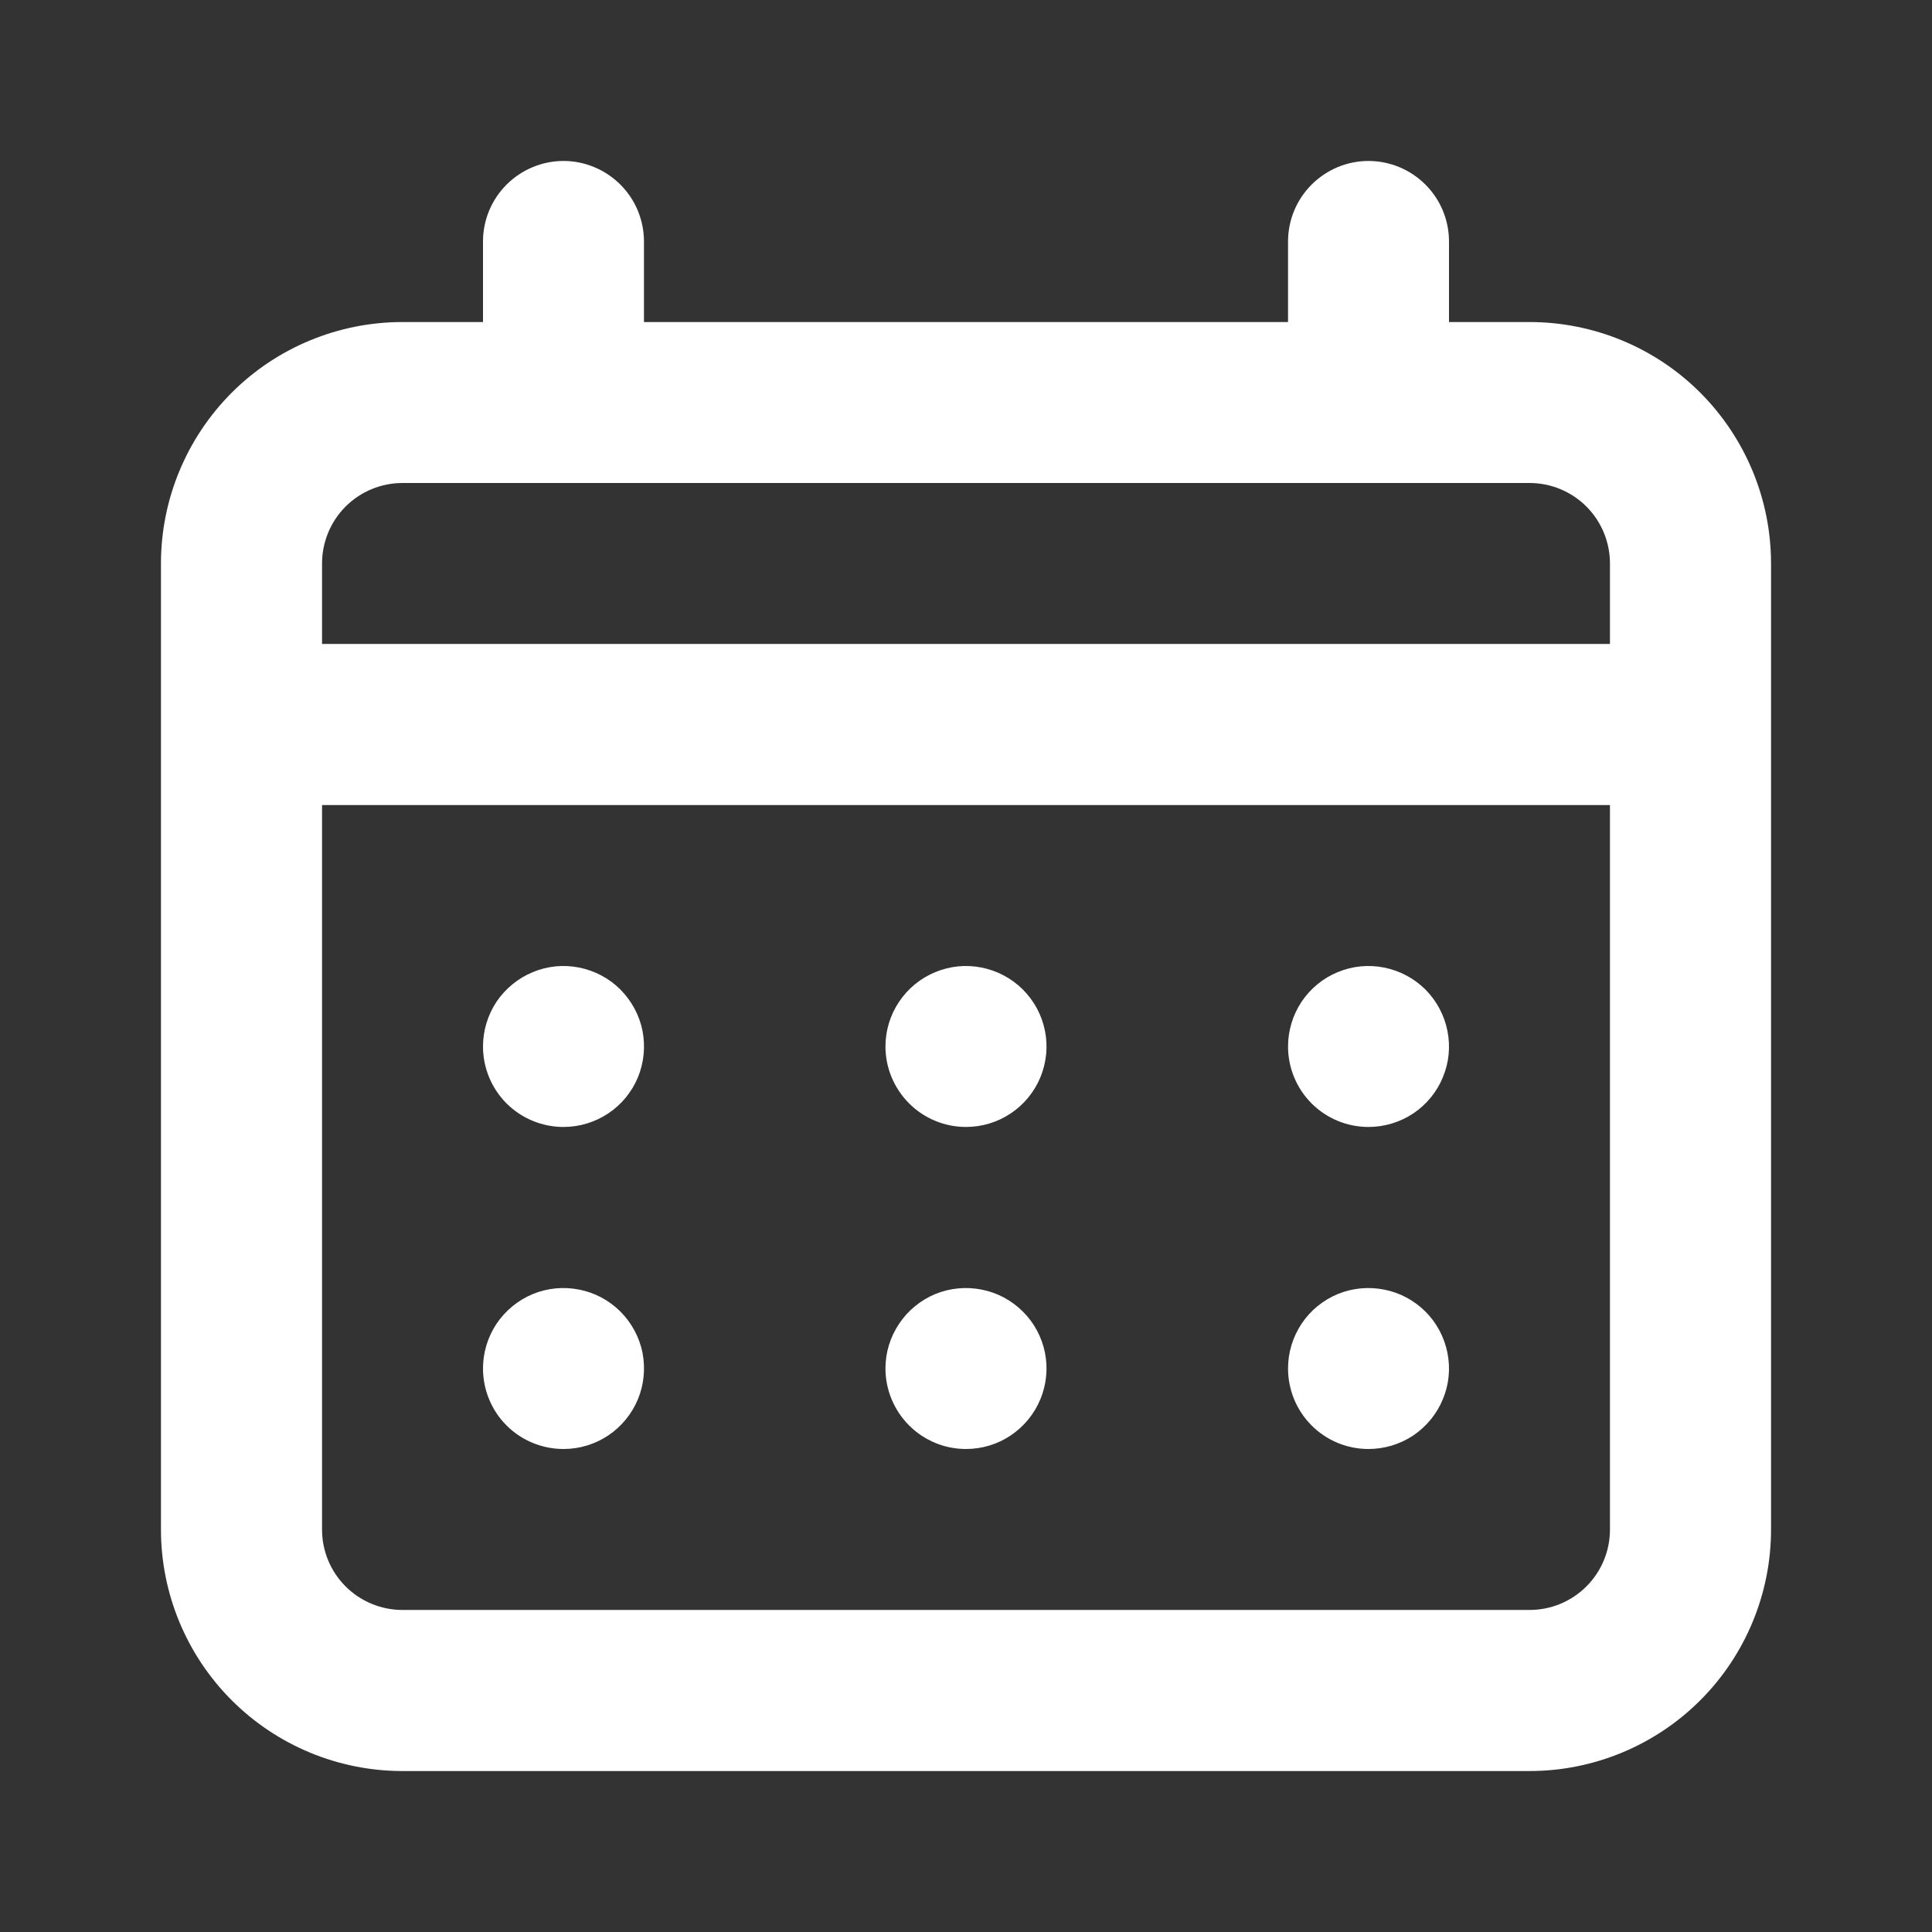 <svg width="16" height="16" viewBox="0 0 16 16" fill="none" xmlns="http://www.w3.org/2000/svg">
<rect x="0" y="0" width="16" height="16" fill="#333333" stroke="none"/>
<path d="M8 9.333C8.132 9.333 8.261 9.294 8.37 9.221C8.48 9.148 8.565 9.044 8.616 8.922C8.666 8.8 8.68 8.666 8.654 8.537C8.628 8.407 8.565 8.289 8.471 8.195C8.378 8.102 8.259 8.039 8.13 8.013C8.001 7.987 7.867 8 7.745 8.051C7.623 8.101 7.519 8.187 7.446 8.296C7.372 8.406 7.333 8.535 7.333 8.667C7.333 8.843 7.404 9.013 7.529 9.138C7.654 9.263 7.823 9.333 8 9.333ZM11.333 9.333C11.465 9.333 11.594 9.294 11.704 9.221C11.813 9.148 11.899 9.044 11.949 8.922C12 8.8 12.013 8.666 11.987 8.537C11.961 8.407 11.898 8.289 11.805 8.195C11.711 8.102 11.593 8.039 11.463 8.013C11.334 7.987 11.2 8 11.078 8.051C10.956 8.101 10.852 8.187 10.779 8.296C10.706 8.406 10.667 8.535 10.667 8.667C10.667 8.843 10.737 9.013 10.862 9.138C10.987 9.263 11.156 9.333 11.333 9.333ZM8 12C8.132 12 8.261 11.961 8.37 11.888C8.48 11.814 8.565 11.71 8.616 11.588C8.666 11.467 8.68 11.333 8.654 11.203C8.628 11.074 8.565 10.955 8.471 10.862C8.378 10.769 8.259 10.705 8.13 10.68C8.001 10.654 7.867 10.667 7.745 10.717C7.623 10.768 7.519 10.853 7.446 10.963C7.372 11.073 7.333 11.201 7.333 11.333C7.333 11.51 7.404 11.68 7.529 11.805C7.654 11.93 7.823 12 8 12ZM11.333 12C11.465 12 11.594 11.961 11.704 11.888C11.813 11.814 11.899 11.71 11.949 11.588C12 11.467 12.013 11.333 11.987 11.203C11.961 11.074 11.898 10.955 11.805 10.862C11.711 10.769 11.593 10.705 11.463 10.68C11.334 10.654 11.2 10.667 11.078 10.717C10.956 10.768 10.852 10.853 10.779 10.963C10.706 11.073 10.667 11.201 10.667 11.333C10.667 11.51 10.737 11.68 10.862 11.805C10.987 11.93 11.156 12 11.333 12ZM4.667 9.333C4.799 9.333 4.927 9.294 5.037 9.221C5.147 9.148 5.232 9.044 5.283 8.922C5.333 8.8 5.346 8.666 5.321 8.537C5.295 8.407 5.231 8.289 5.138 8.195C5.045 8.102 4.926 8.039 4.797 8.013C4.667 7.987 4.533 8 4.412 8.051C4.29 8.101 4.186 8.187 4.112 8.296C4.039 8.406 4 8.535 4 8.667C4 8.843 4.07 9.013 4.195 9.138C4.32 9.263 4.49 9.333 4.667 9.333ZM12.667 2.667H12V2C12 1.823 11.93 1.654 11.805 1.529C11.68 1.404 11.51 1.333 11.333 1.333C11.156 1.333 10.987 1.404 10.862 1.529C10.737 1.654 10.667 1.823 10.667 2V2.667H5.333V2C5.333 1.823 5.263 1.654 5.138 1.529C5.013 1.404 4.843 1.333 4.667 1.333C4.49 1.333 4.32 1.404 4.195 1.529C4.07 1.654 4 1.823 4 2V2.667H3.333C2.803 2.667 2.294 2.877 1.919 3.252C1.544 3.628 1.333 4.136 1.333 4.667V12.667C1.333 13.197 1.544 13.706 1.919 14.081C2.294 14.456 2.803 14.667 3.333 14.667H12.667C13.197 14.667 13.706 14.456 14.081 14.081C14.456 13.706 14.667 13.197 14.667 12.667V4.667C14.667 4.136 14.456 3.628 14.081 3.252C13.706 2.877 13.197 2.667 12.667 2.667ZM13.333 12.667C13.333 12.844 13.263 13.013 13.138 13.138C13.013 13.263 12.844 13.333 12.667 13.333H3.333C3.157 13.333 2.987 13.263 2.862 13.138C2.737 13.013 2.667 12.844 2.667 12.667V6.667H13.333V12.667ZM13.333 5.333H2.667V4.667C2.667 4.49 2.737 4.32 2.862 4.195C2.987 4.07 3.157 4 3.333 4H12.667C12.844 4 13.013 4.07 13.138 4.195C13.263 4.32 13.333 4.49 13.333 4.667V5.333ZM4.667 12C4.799 12 4.927 11.961 5.037 11.888C5.147 11.814 5.232 11.71 5.283 11.588C5.333 11.467 5.346 11.333 5.321 11.203C5.295 11.074 5.231 10.955 5.138 10.862C5.045 10.769 4.926 10.705 4.797 10.68C4.667 10.654 4.533 10.667 4.412 10.717C4.29 10.768 4.186 10.853 4.112 10.963C4.039 11.073 4 11.201 4 11.333C4 11.51 4.07 11.68 4.195 11.805C4.32 11.93 4.49 12 4.667 12Z" fill="white"/>
</svg>
